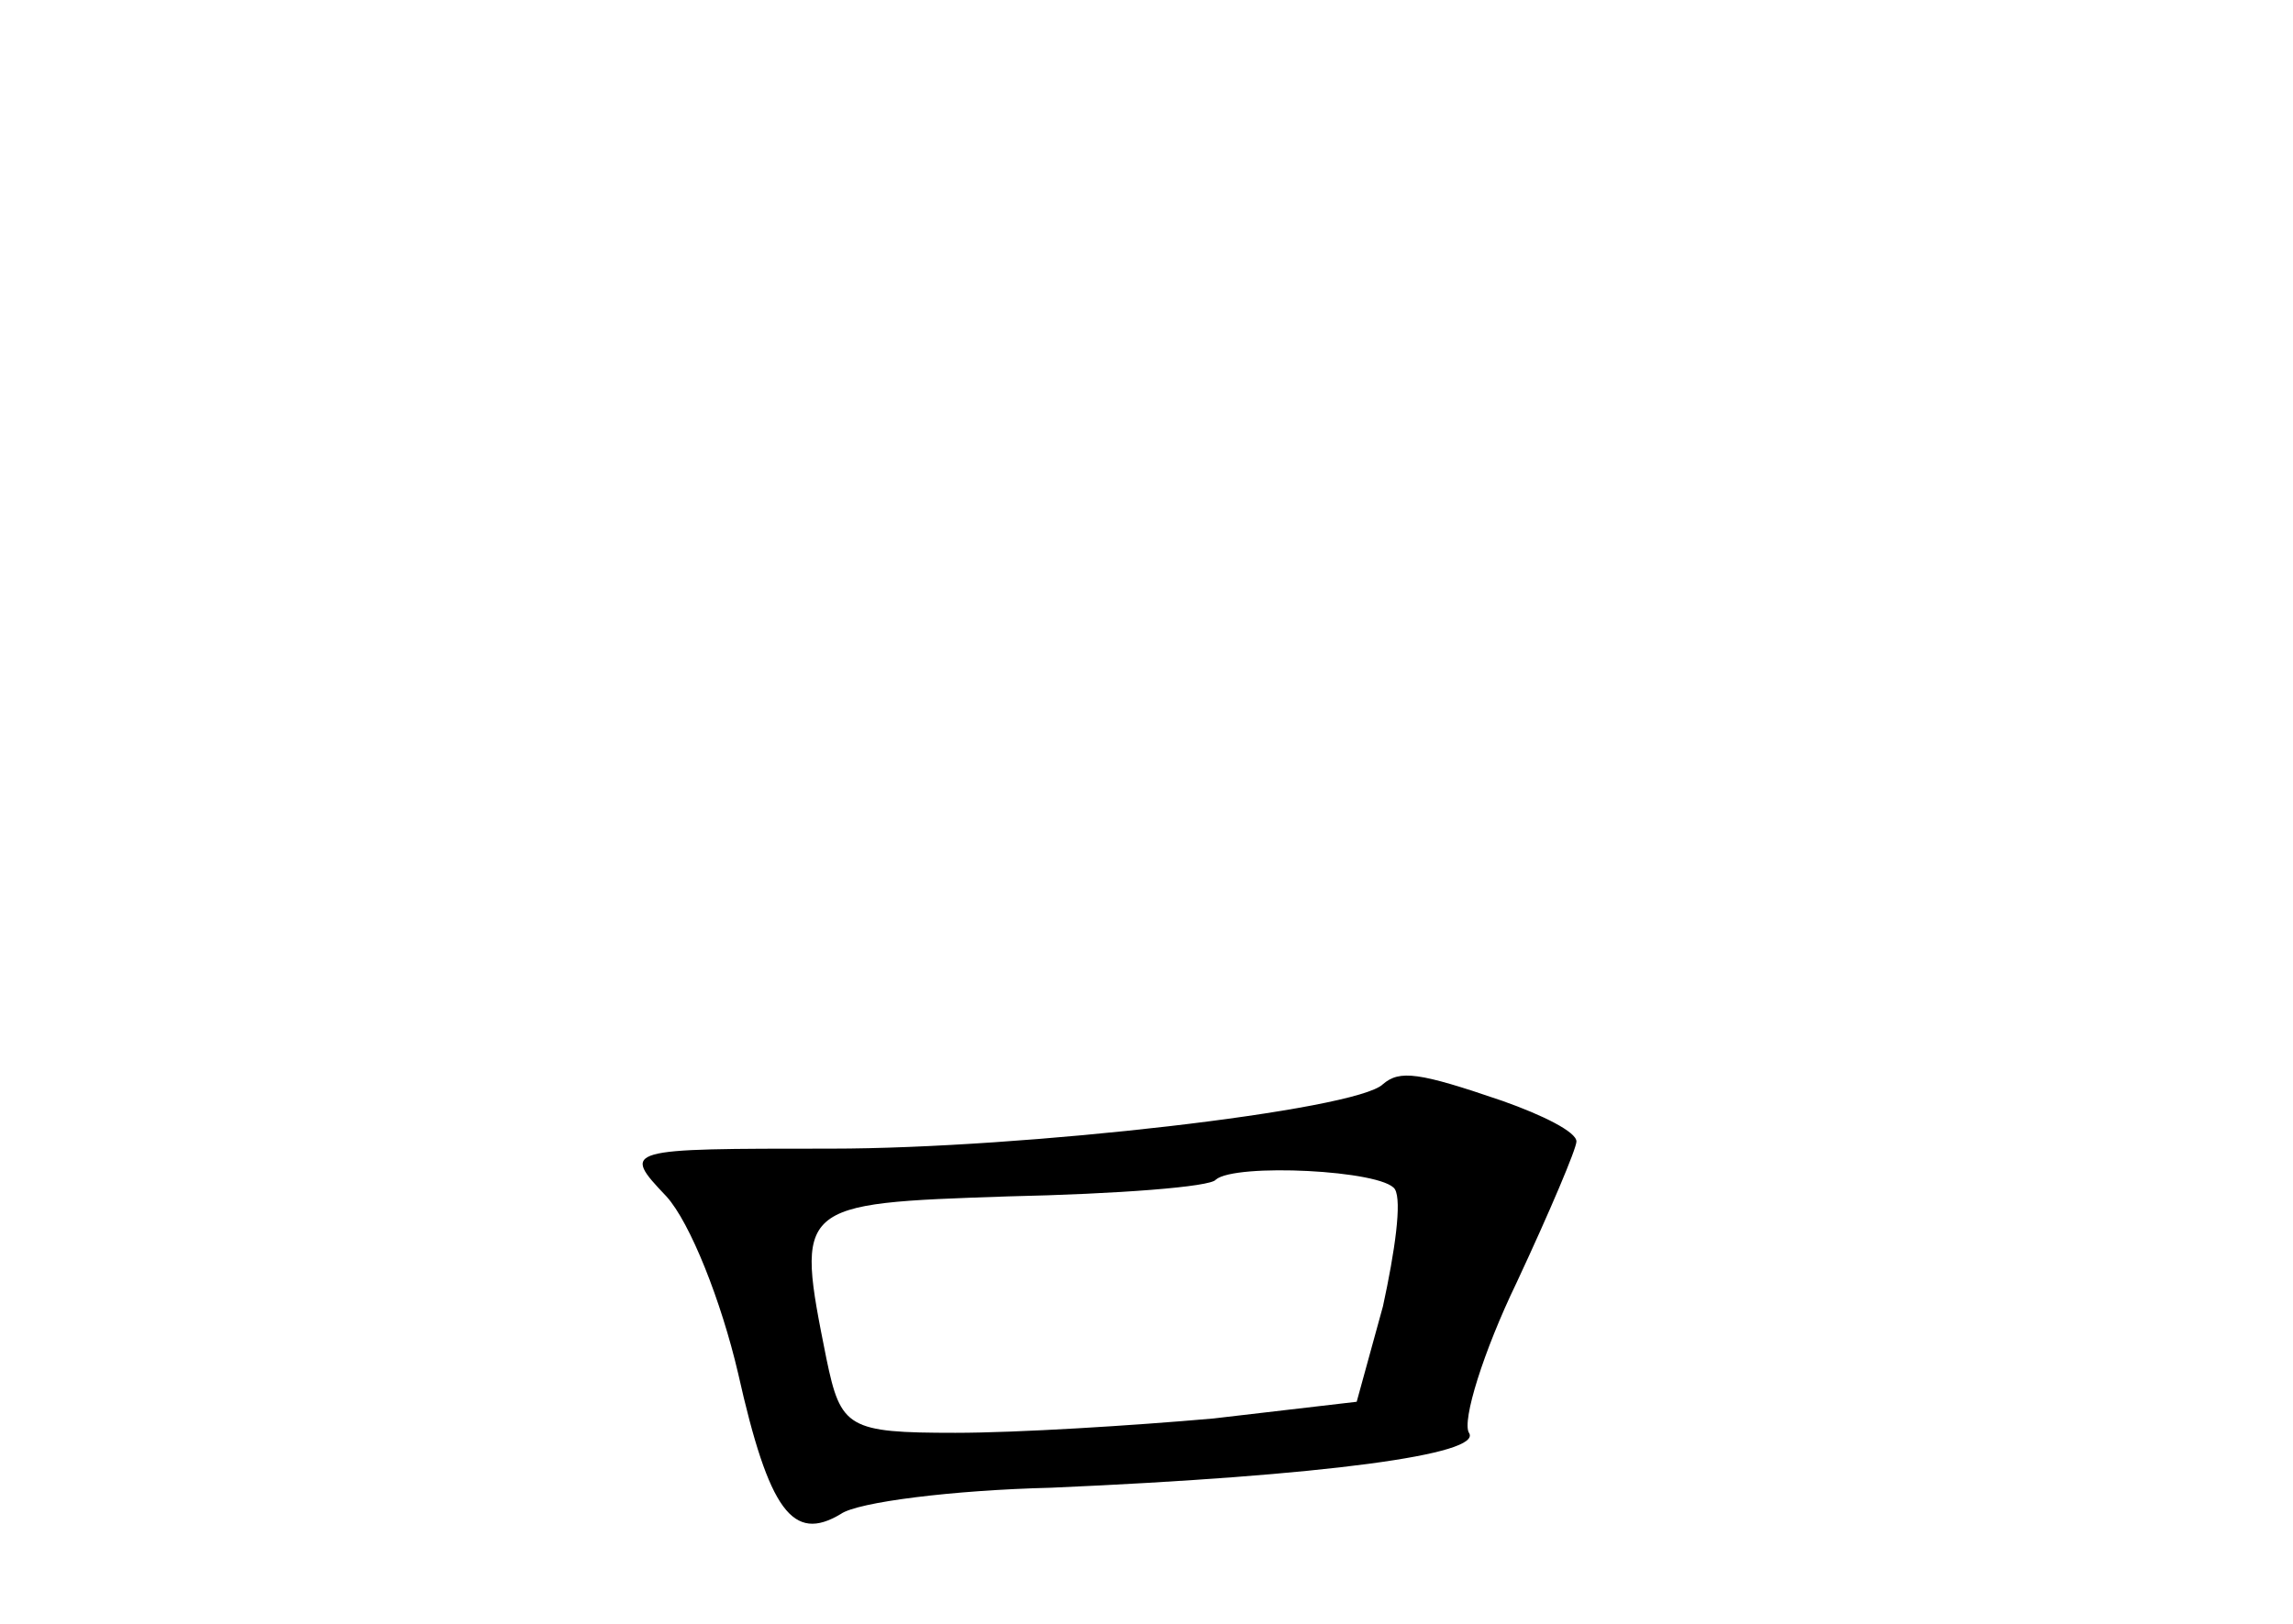 <?xml version="1.0" standalone="no"?>
<!DOCTYPE svg PUBLIC "-//W3C//DTD SVG 20010904//EN"
 "http://www.w3.org/TR/2001/REC-SVG-20010904/DTD/svg10.dtd">
<svg version="1.0" xmlns="http://www.w3.org/2000/svg"
 width="96pt" height="68pt" viewBox="0 0 96 68"
 preserveAspectRatio="xMidYMid meet">
<g transform="translate(0,68) scale(0.1,-0.1)"
fill="#000000" stroke="none">
<path d="M579 226 c-11 -11 -151 -27 -231 -27 -87 0 -88 0 -69 -20 10 -11 23
-44 30 -74 13 -58 23 -71 43 -59 7 5 47 10 88 11 115 5 181 14 175 23 -3 5 6
34 20 63 14 30 25 56 25 59 0 4 -14 11 -31 17 -35 12 -43 13 -50 7z m5 -44 c3
-5 0 -26 -5 -49 l-11 -40 -60 -7 c-34 -3 -82 -6 -108 -6 -45 0 -48 2 -54 31
-13 65 -13 65 76 68 46 1 85 4 87 7 8 7 70 4 75 -4z"/>
</g>
</svg>
